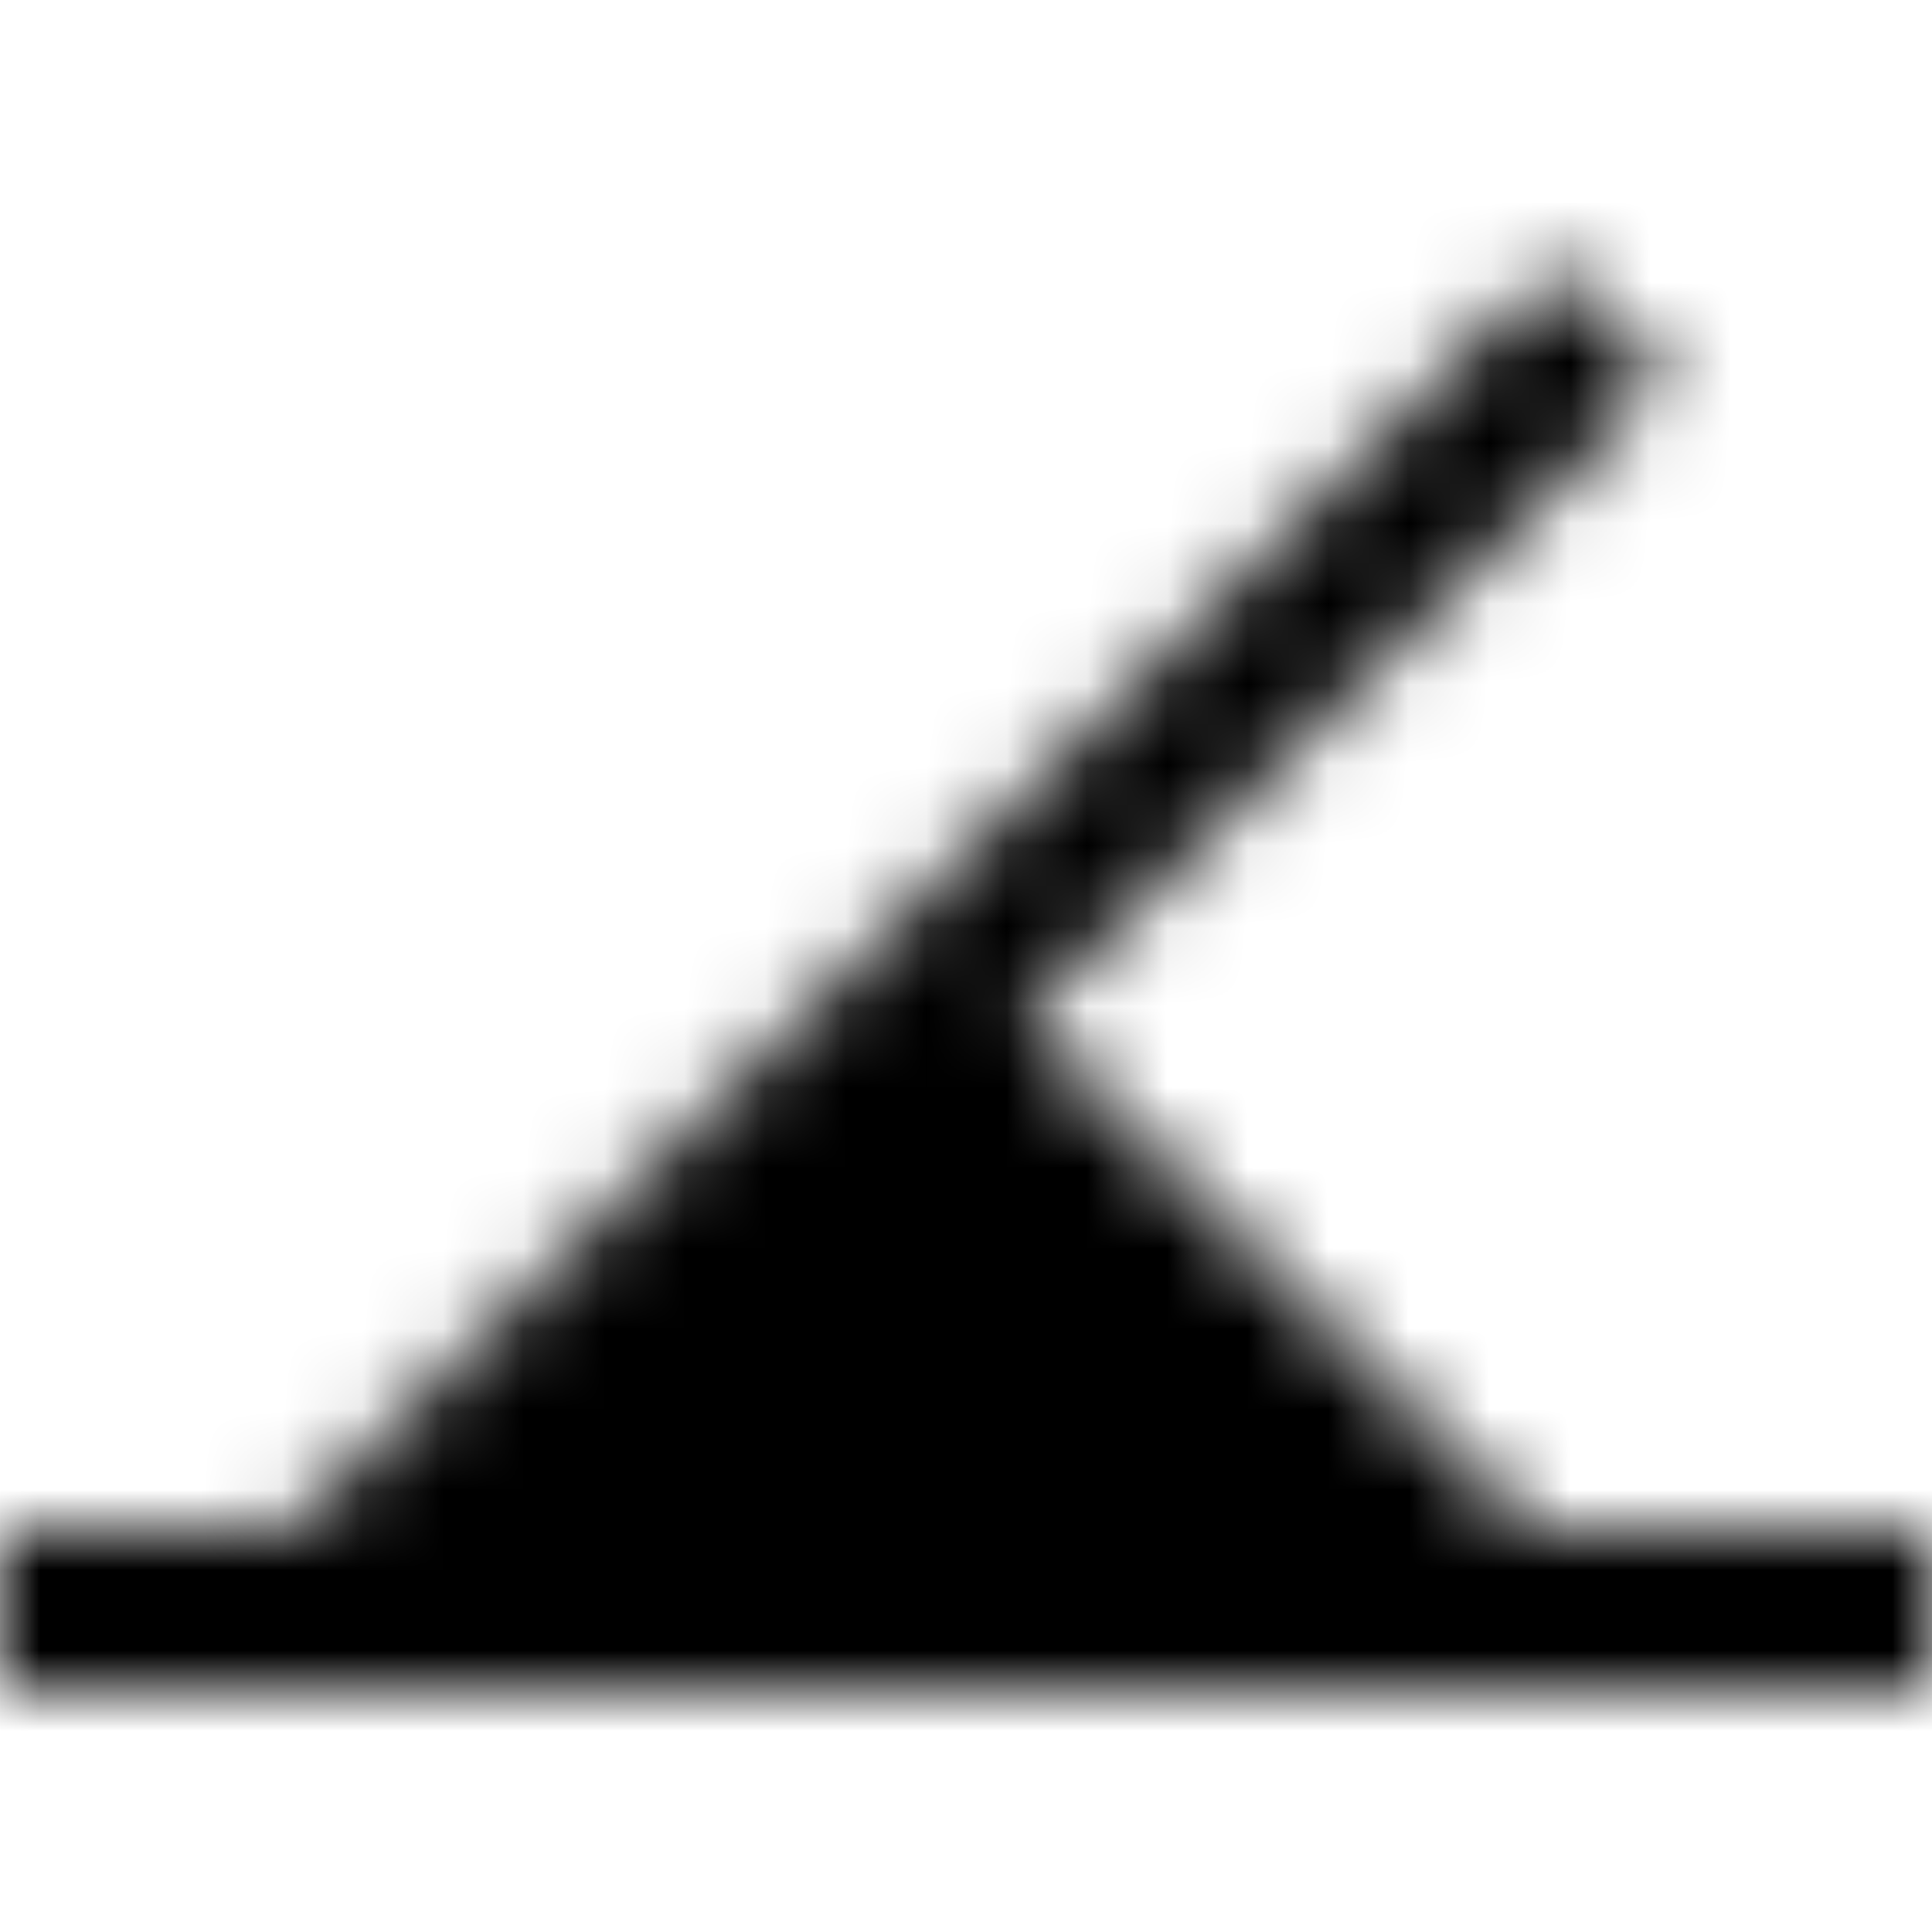 <svg width="24" height="24" viewBox="0 0 24 24" fill="none" xmlns="http://www.w3.org/2000/svg">
  <mask id="mask_switch" mask-type="alpha" maskUnits="userSpaceOnUse" x="0" y="3" width="24" height="18">
    <path fill-rule="evenodd" clip-rule="evenodd"
          d="M19 19L12.7 12.7L20.7 4.7L19.3 3.3L3.6 19H0V21H24V19H19Z" fill="white"/>
  </mask>
  <g mask="url(#mask_switch)">
    <path fill-rule="evenodd" clip-rule="evenodd" d="M0 24.001H24V0H0V24.001Z" fill="black"/>
  </g>
</svg>
